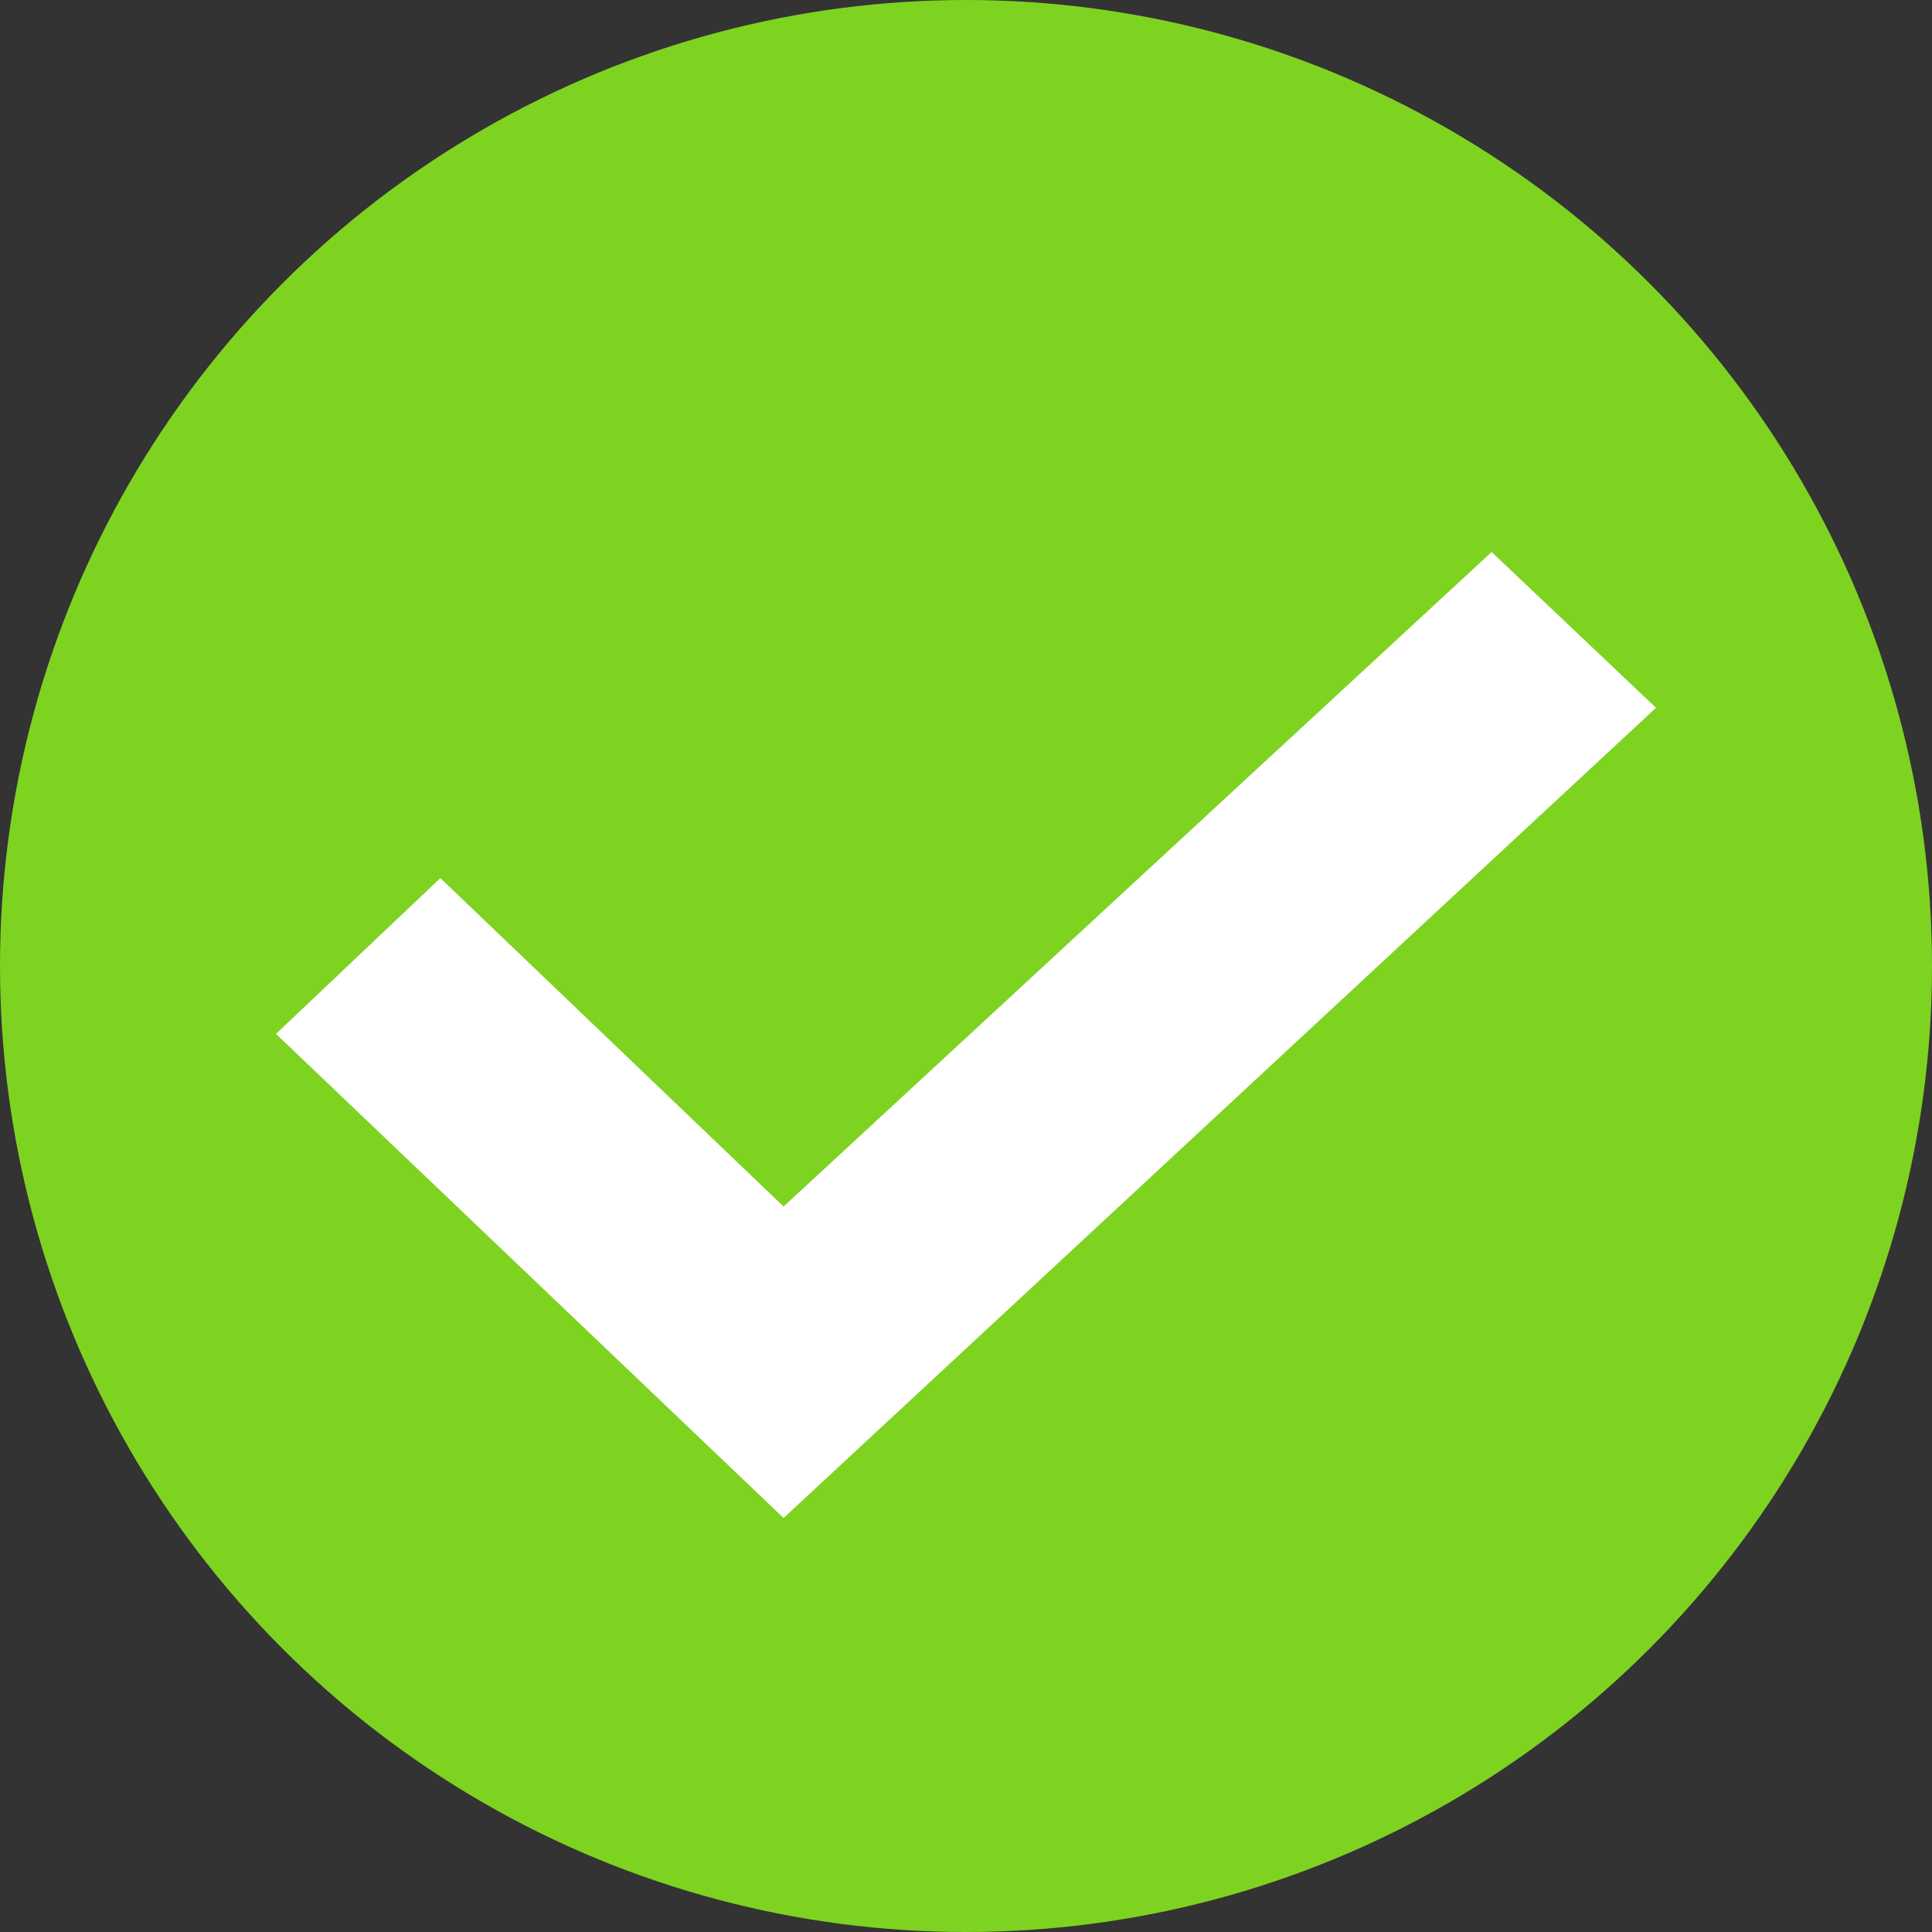 <?xml version="1.0" encoding="UTF-8" standalone="no"?>
<svg width="14px" height="14px" viewBox="0 0 14 14" version="1.1" xmlns="http://www.w3.org/2000/svg" xmlns:xlink="http://www.w3.org/1999/xlink">
    <rect x="0" y="0" width="14" height="14" fill="#333333" stroke="none"/>
    <!-- Generator: Sketch 48.2 (47327) - http://www.bohemiancoding.com/sketch -->
    <title>图标-通用/对勾/提示栏+SuccGreen14h</title>
    <desc>Created with Sketch.</desc>
    <defs></defs>
    <g id="Symbols" stroke="none" stroke-width="1" fill="none" fill-rule="evenodd">
        <g id="图标-通用/对勾/提示栏+SuccGreen14h">
            <g id="通用图标/对勾/提示栏">
                <circle id="bg" fill="#7ED321" cx="7" cy="7" r="7"></circle>
                <polygon id="Icon/✓" fill="#FFFFFF" points="3.191 6.363 2 7.492 5.678 11 12 5.129 10.809 4 5.678 8.743"></polygon>
            </g>
        </g>
    </g>
</svg>